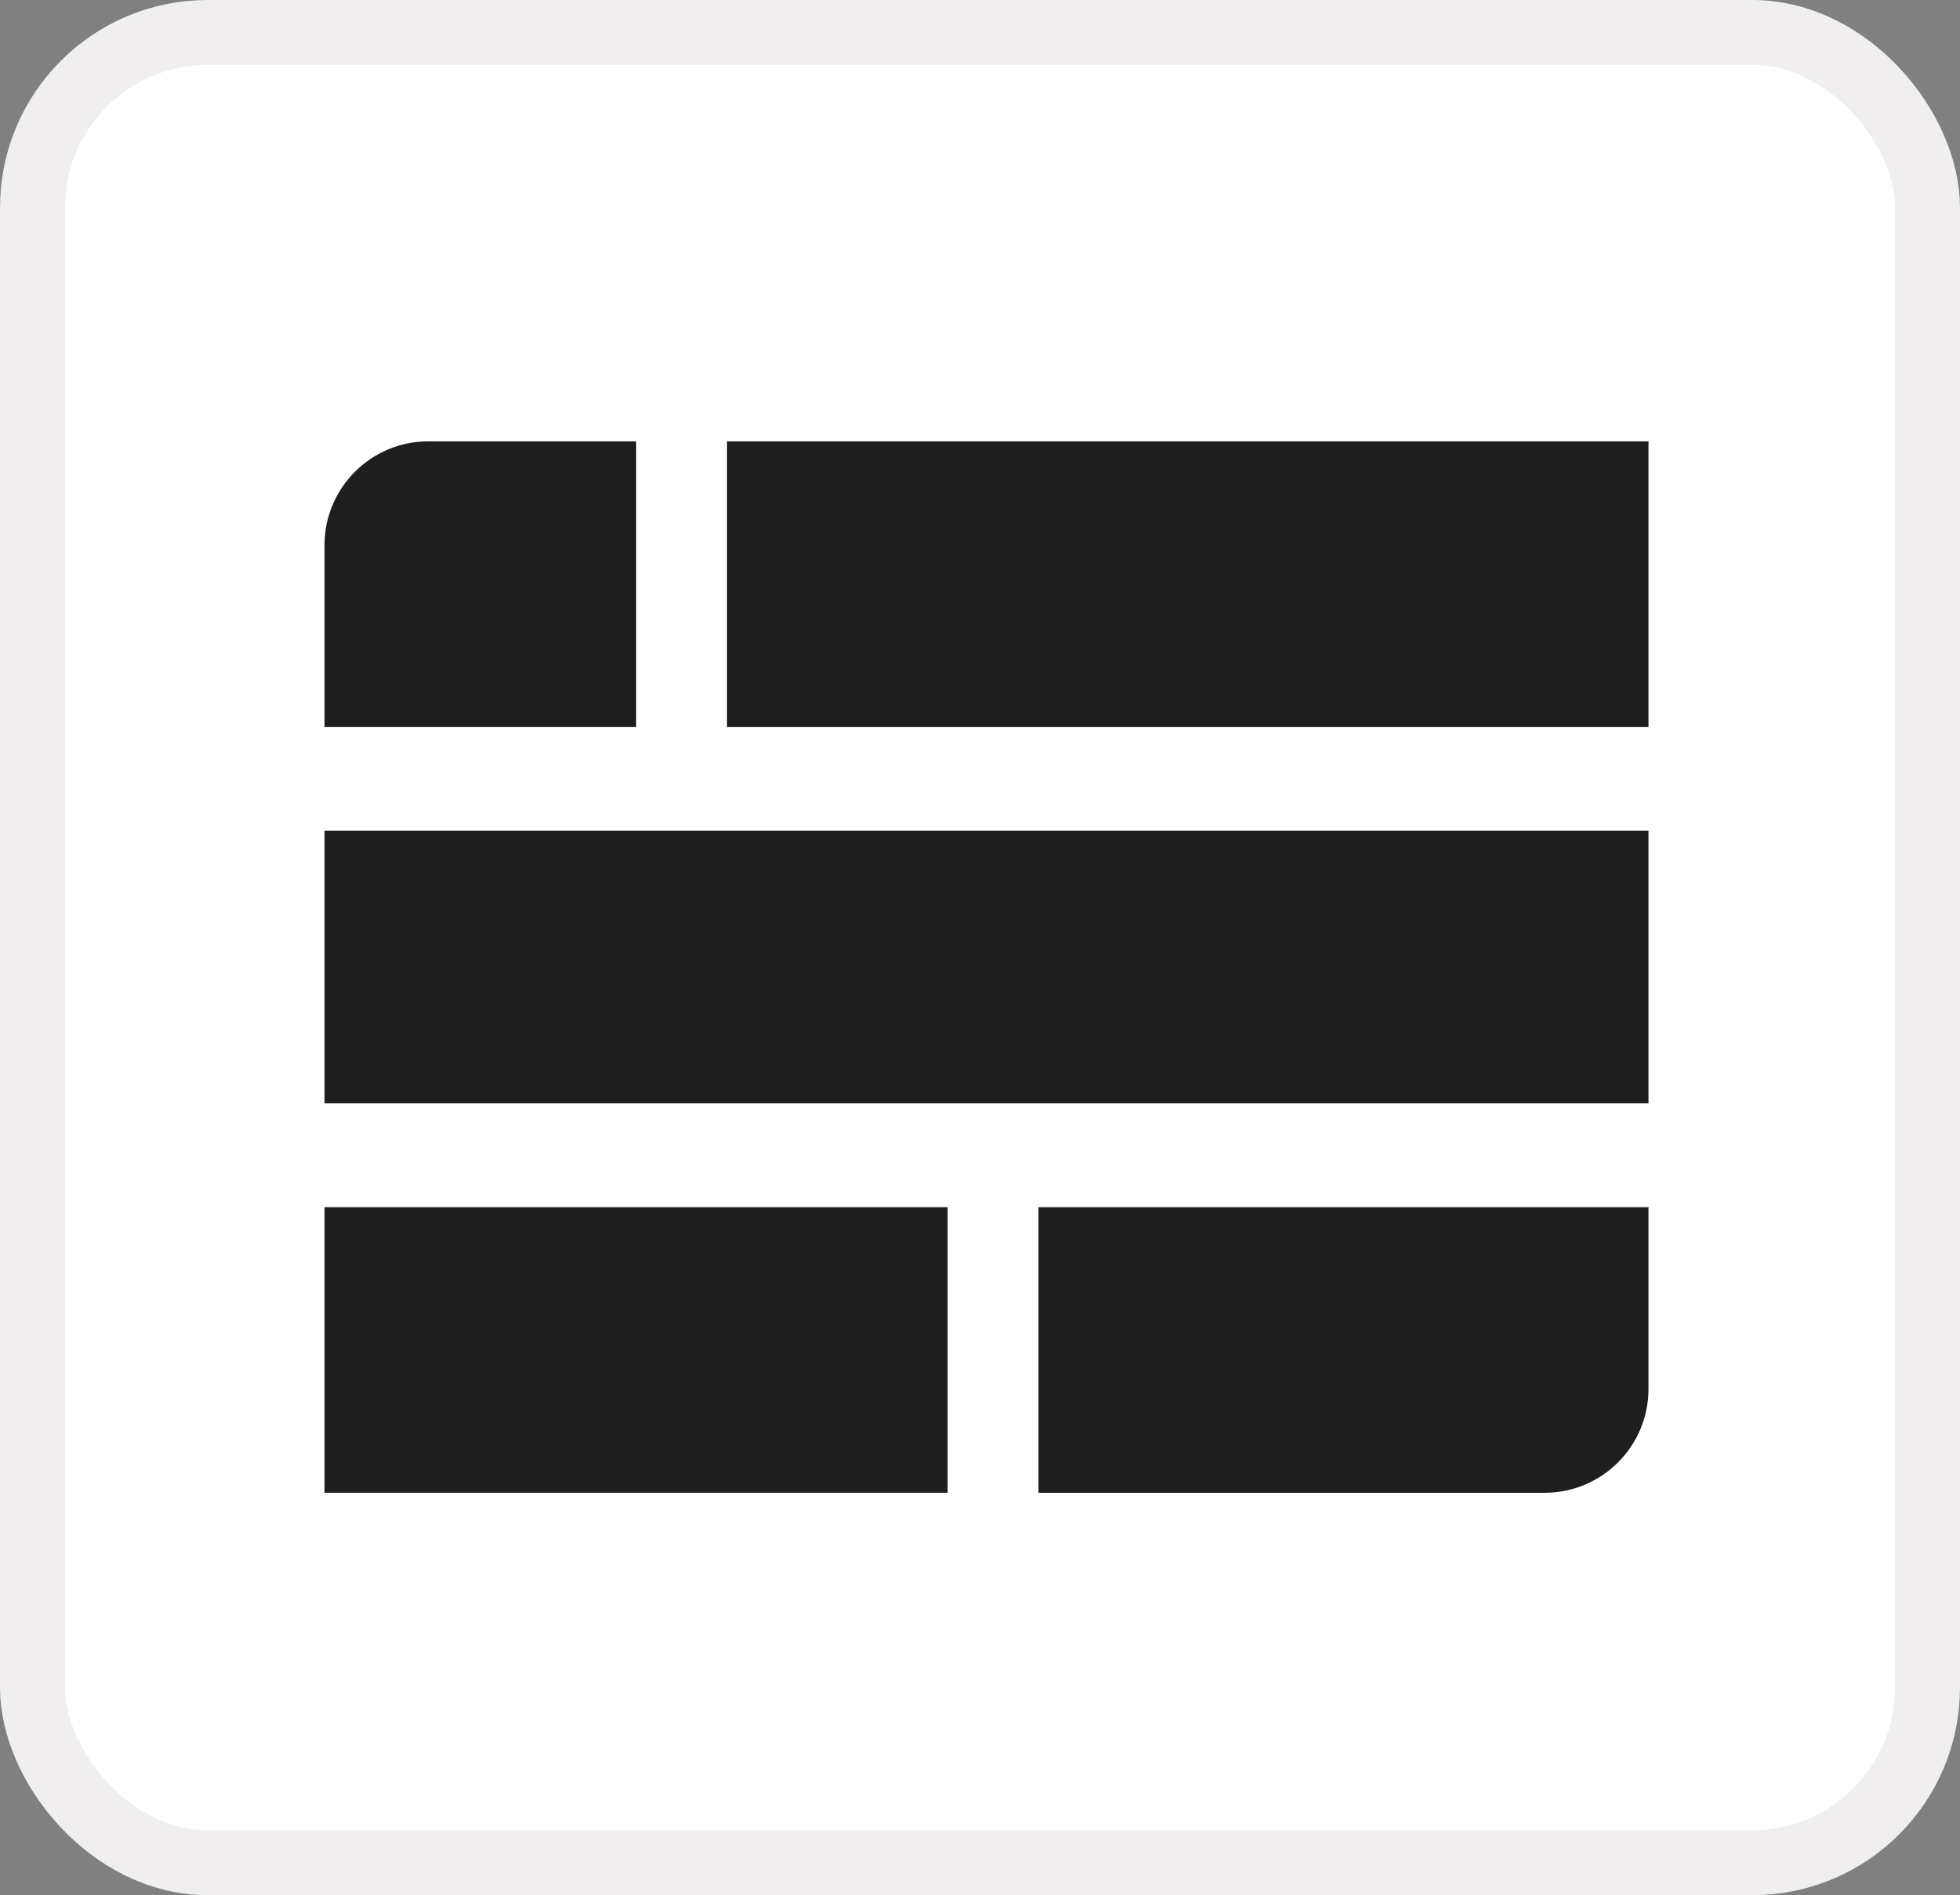 <svg width="151" height="146" viewBox="0 0 151 146" fill="none" xmlns="http://www.w3.org/2000/svg">
<rect x="0" y="0" width="151" height="146" fill="#808080" stroke="none"/>
<rect x="2.5" y="2.5" width="146" height="141" rx="13.5" fill="white" stroke="#F0EEEE" stroke-width="5"/>
<path d="M25 42C25 37.582 28.582 34 33 34H49V56H25V42Z" fill="#1E1E1E"/>
<rect x="56" y="34" width="71" height="22" fill="#1E1E1E"/>
<rect x="25" y="64" width="102" height="21" fill="#1E1E1E"/>
<rect x="25" y="93" width="48" height="22" fill="#1E1E1E"/>
<path d="M80 93H127V107C127 111.418 123.418 115 119 115H80V93Z" fill="#1E1E1E"/>
</svg>
